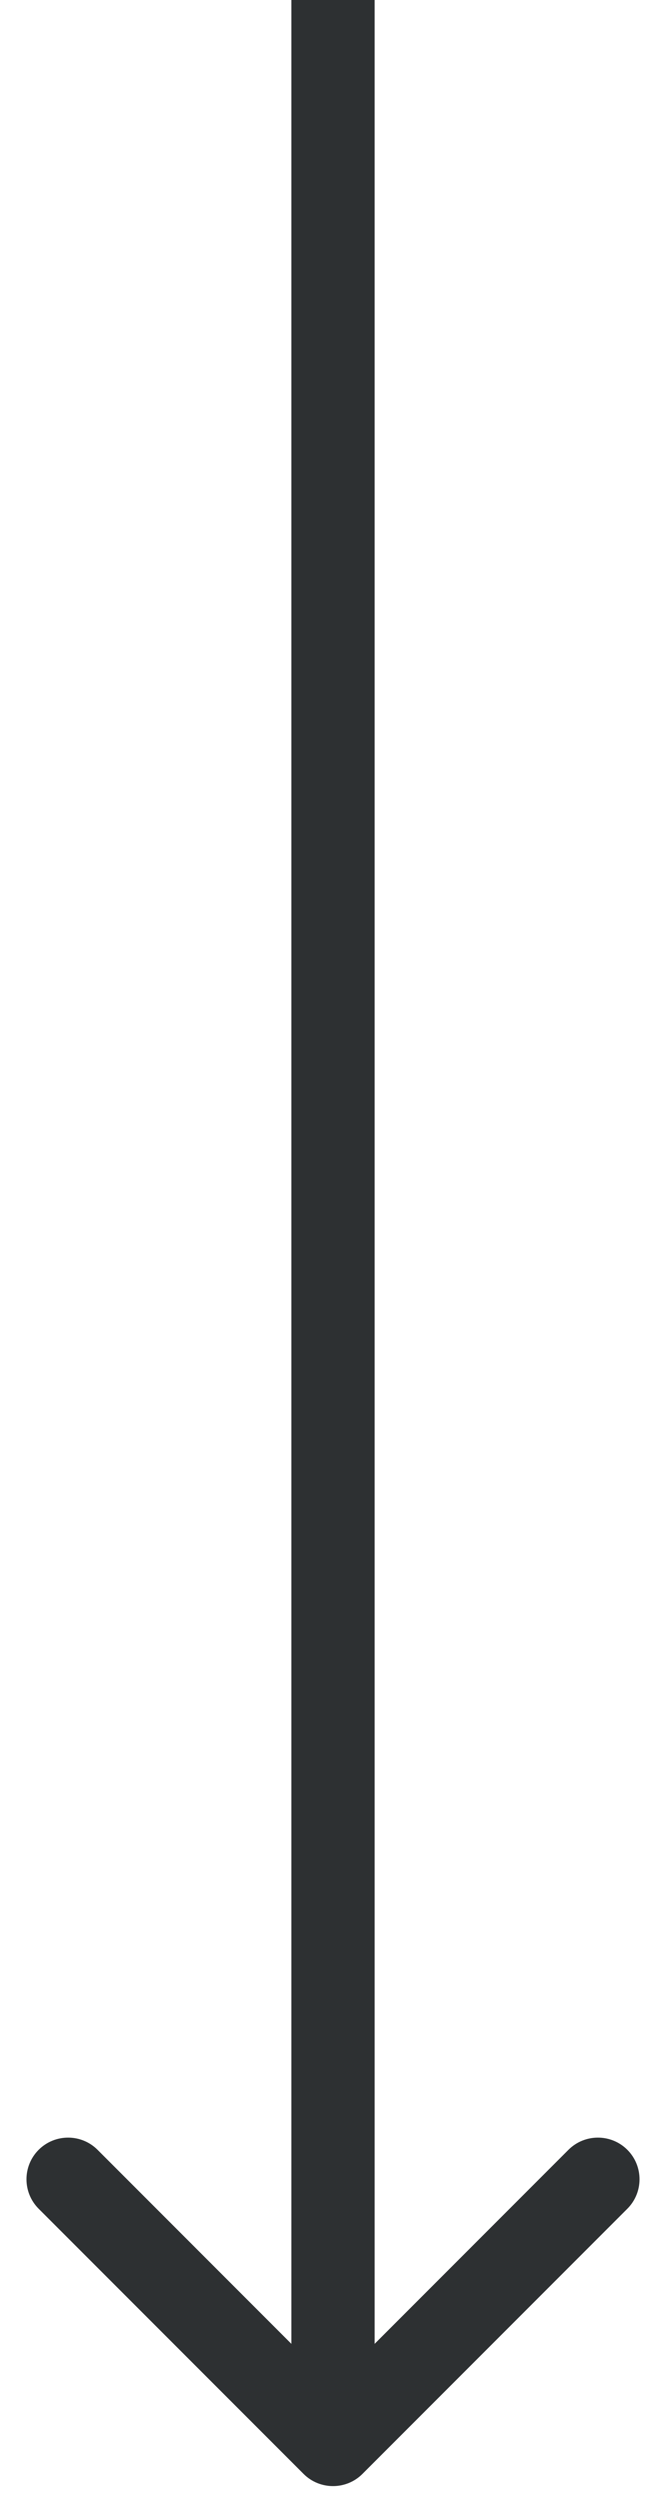 <svg width="24" height="90" viewBox="0 0 24 90" fill="none" xmlns="http://www.w3.org/2000/svg">
<path d="M10.939 89.061C11.525 89.646 12.475 89.646 13.061 89.061L22.607 79.515C23.192 78.929 23.192 77.979 22.607 77.393C22.021 76.808 21.071 76.808 20.485 77.393L12 85.879L3.515 77.393C2.929 76.808 1.979 76.808 1.393 77.393C0.808 77.979 0.808 78.929 1.393 79.515L10.939 89.061ZM10.5 0V88H13.5V0H10.5Z" fill="#2D3032"/>
</svg>
